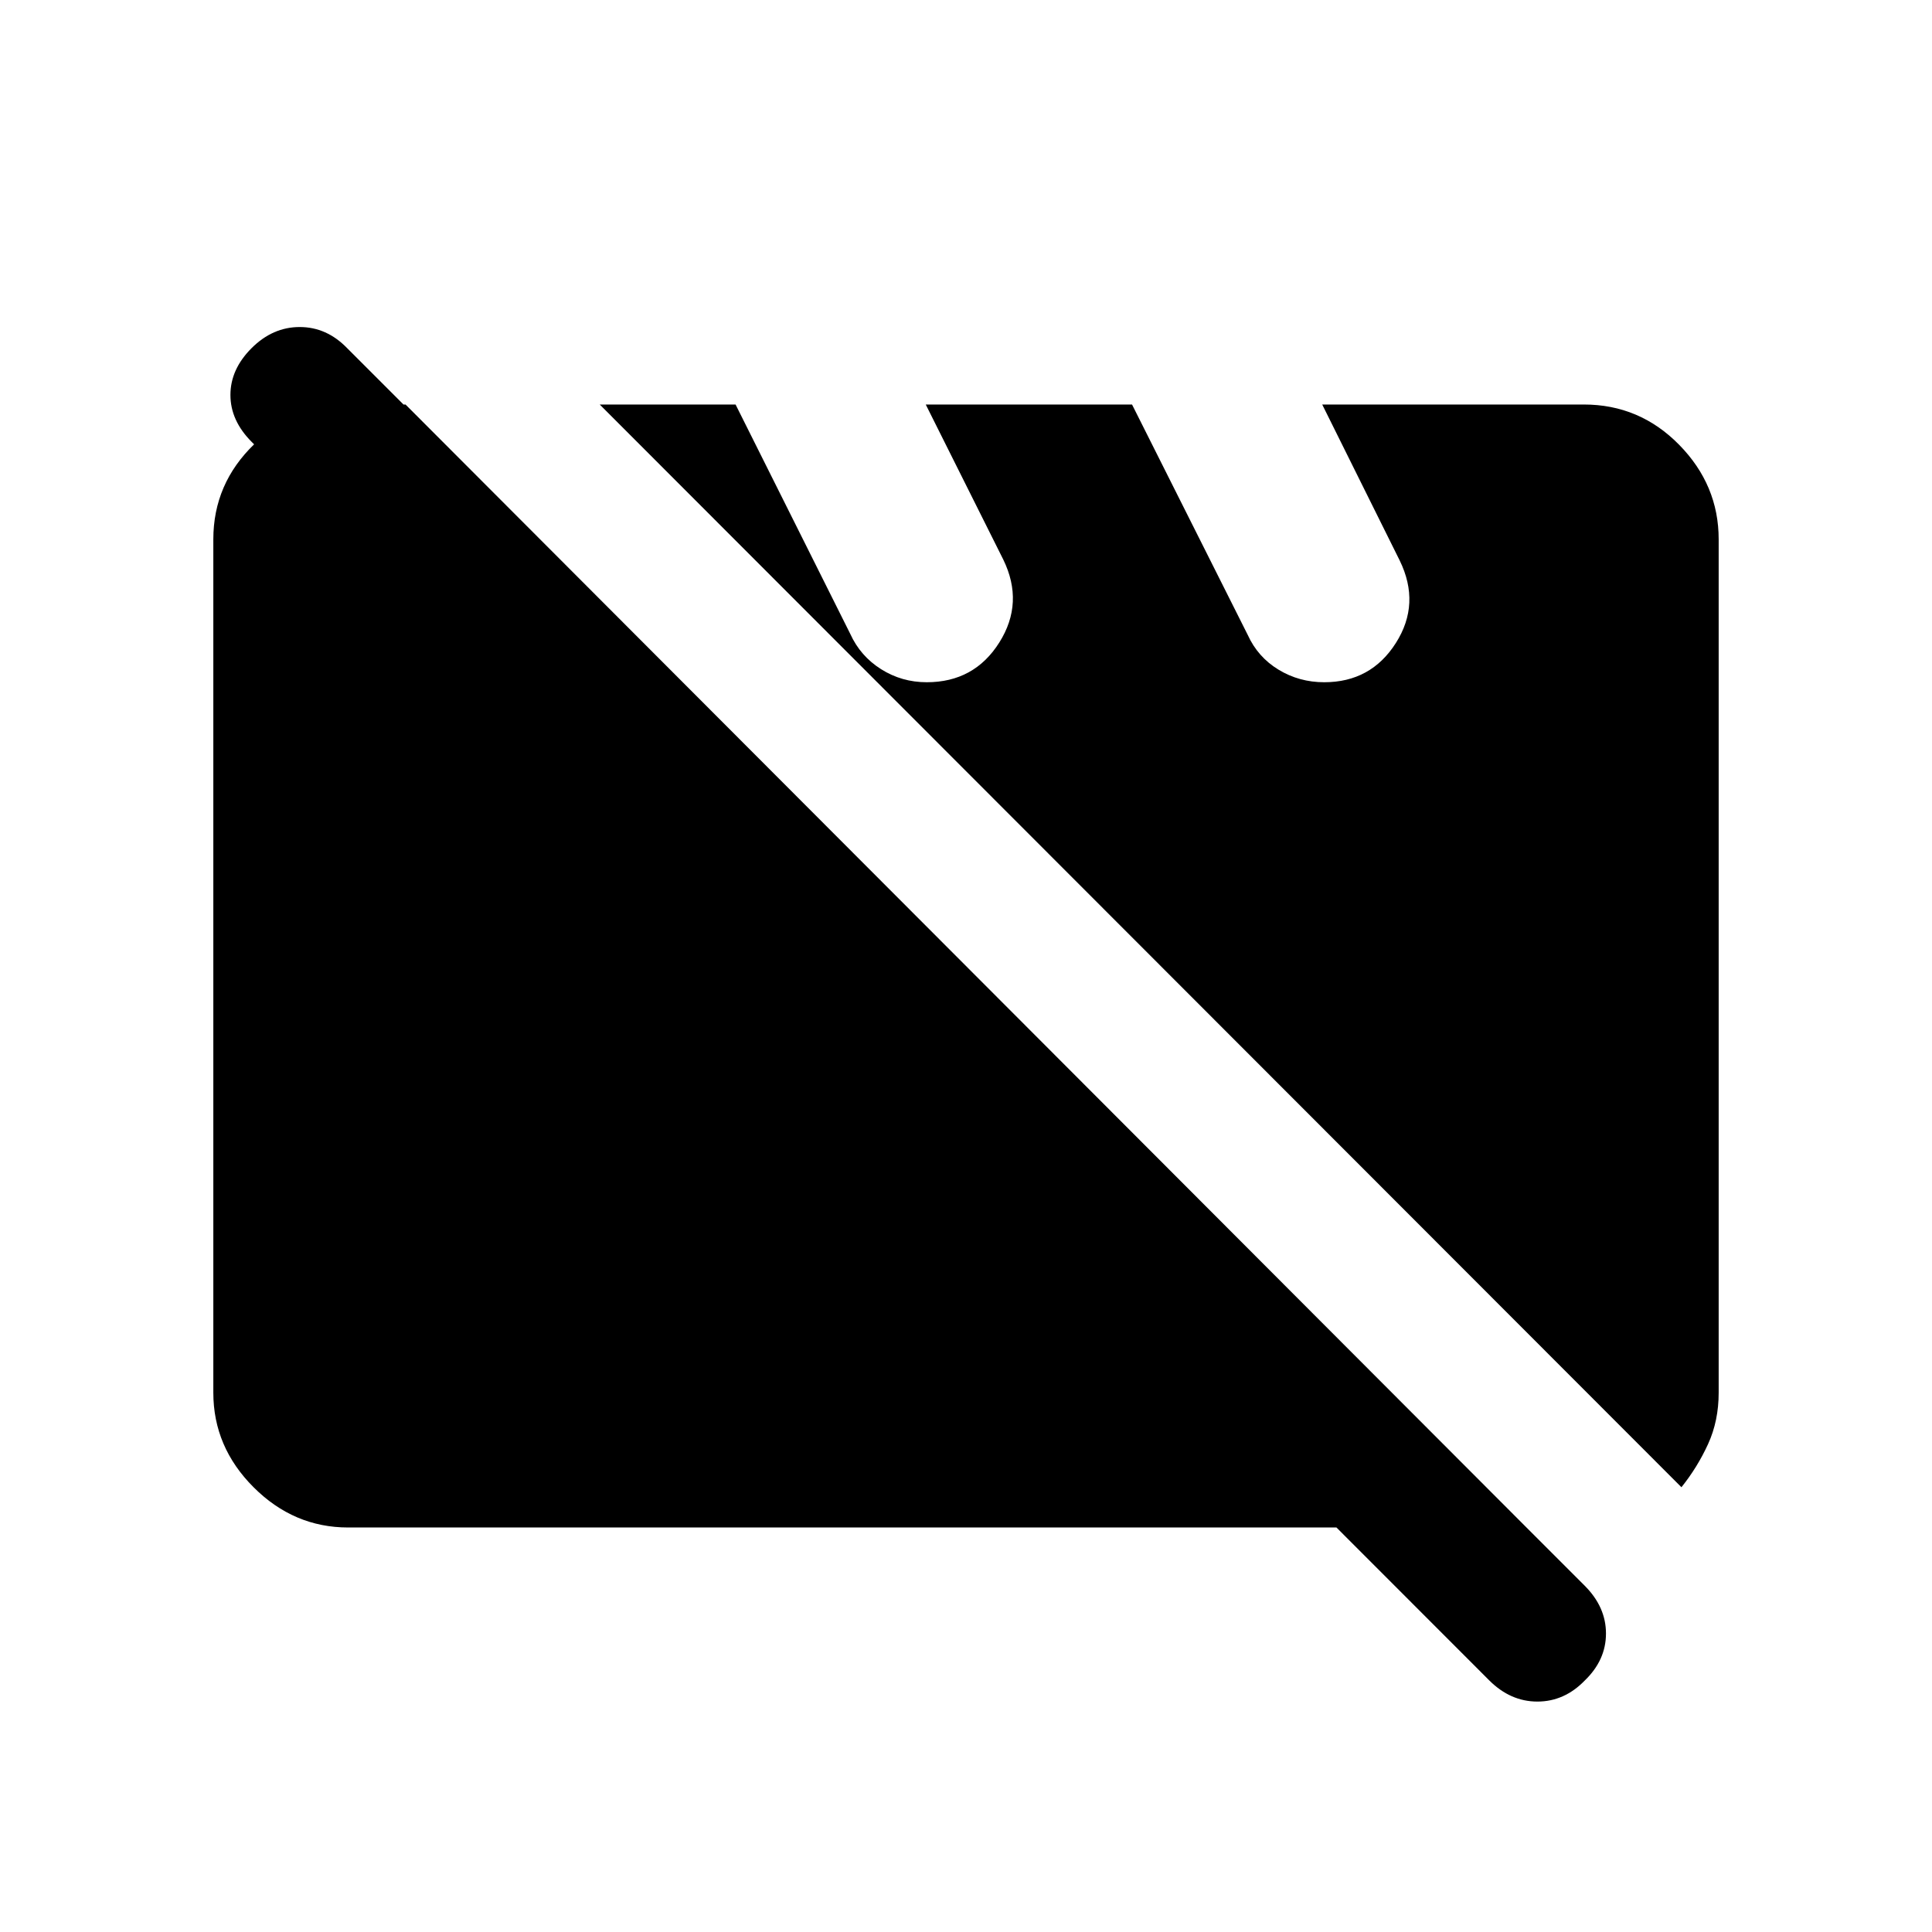 <svg xmlns="http://www.w3.org/2000/svg" height="20" viewBox="0 -960 960 960" width="20"><path d="M173-201q-27 0-47-20t-20-47v-424q0-27.7 20.4-47.35Q146.8-759 175-759h26.5l557 558H173Zm662.5-20L298-759h67.5l57 114q5 11 15.28 17.5t22.72 6.5q23.6 0 36.05-19.75Q509-660.5 498.5-682L460-759h102.5L620-644.5q5 11 15.28 17.25T658-621q23.21 0 35.6-19.5 12.4-19.5 1.9-41L657-759h130q27.7 0 47.35 20Q854-719 854-692v424q0 14-5.25 25.5T835.5-221Zm-95.58 95.9L125.08-740.4Q114.5-751 114.5-763.75q0-12.75 10.5-23.25t23.92-10.5q13.41 0 23.58 10.5l614.92 614.92Q798-161.5 798-148.32q0 13.18-10.5 23.32-10.17 10.5-23.58 10.5-13.42 0-24-10.6Z"/></svg>